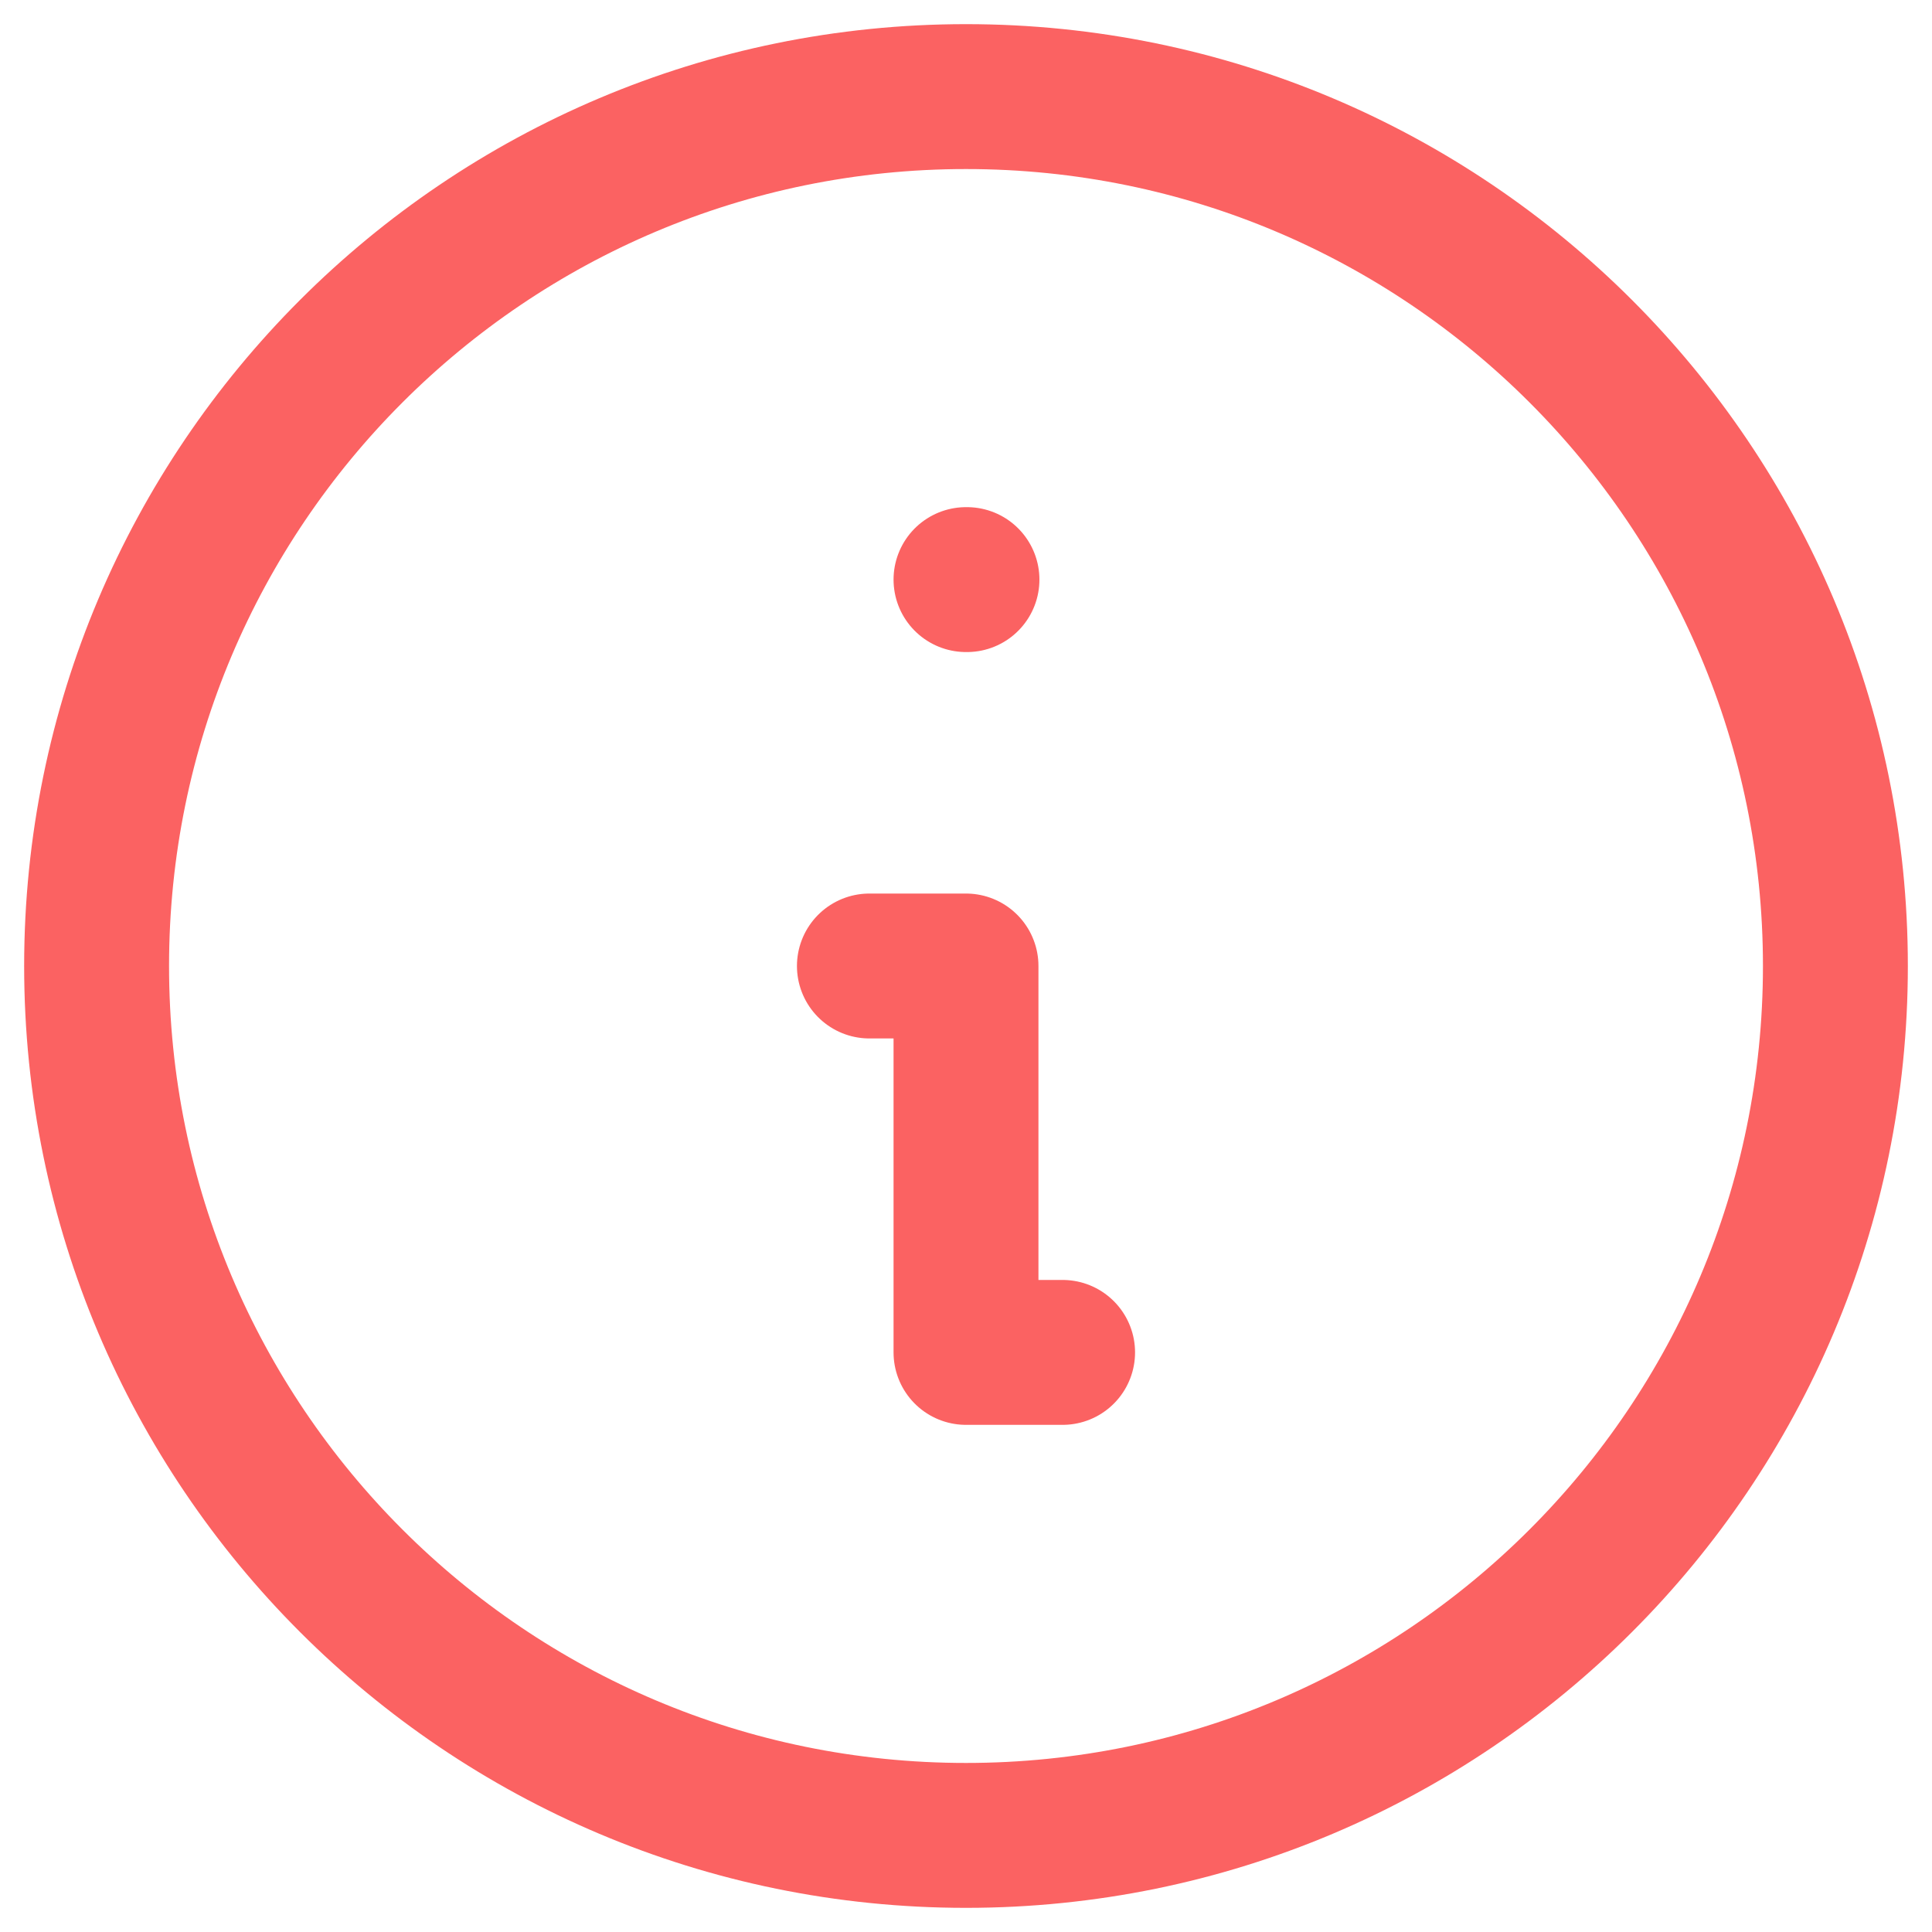<svg width="20" height="20" viewBox="0 0 20 20" fill="none" xmlns="http://www.w3.org/2000/svg">
<path d="M10 19C14.971 19 19 14.971 19 10C19 5.029 14.971 1 10 1C5.029 1 1 5.029 1 10C1 14.971 5.029 19 10 19Z" stroke="#FB6262" stroke-width="1.5" stroke-linecap="round" stroke-linejoin="round"/>
<path d="M10 6H10.01" stroke="#FB6262" stroke-width="1.5" stroke-linecap="round" stroke-linejoin="round"/>
<path d="M9 10H10V14H11" stroke="#FB6262" stroke-width="1.5" stroke-linecap="round" stroke-linejoin="round"/>
</svg>
